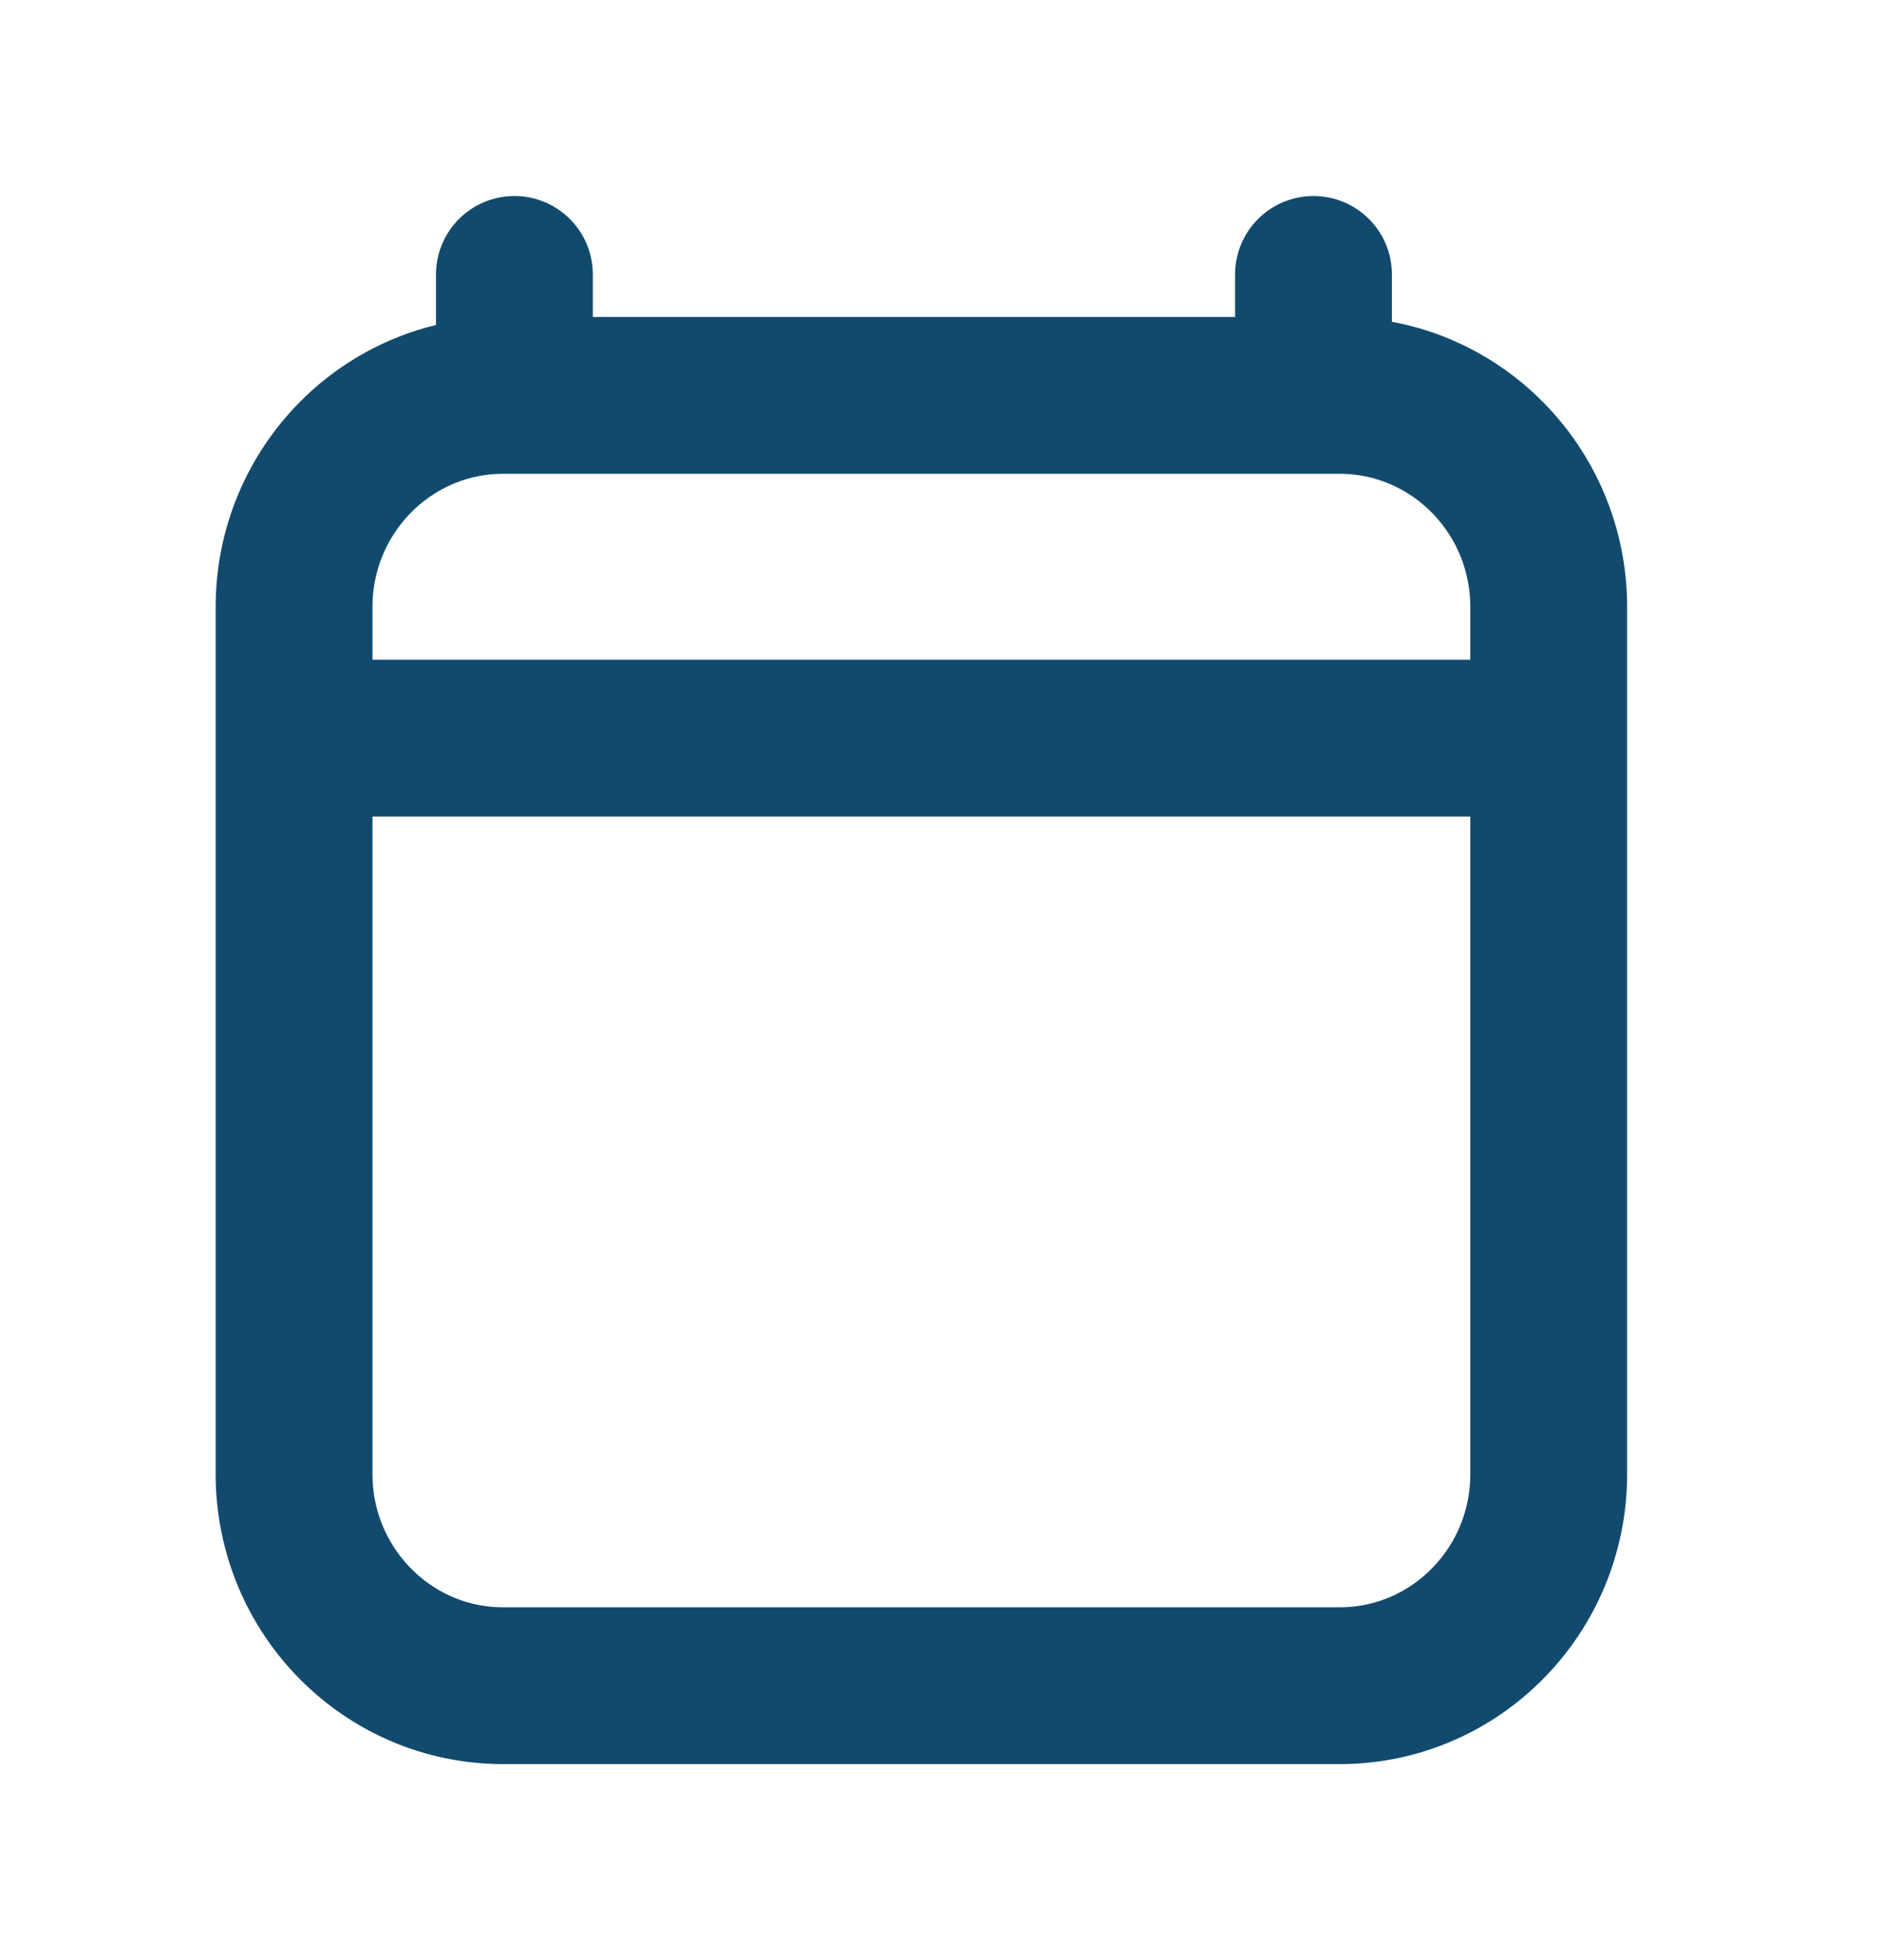 <svg width="24" height="25" viewBox="0 0 24 25" fill="none" xmlns="http://www.w3.org/2000/svg">
<path d="M4.75 9.414H18.75M6.56 3.5V5.043M16.75 3.5V5.043M19.75 7.743V18.8C19.75 20.291 18.556 21.5 17.083 21.5H6.417C4.944 21.5 3.75 20.291 3.75 18.8V7.743C3.75 6.252 4.944 5.043 6.417 5.043H17.083C18.556 5.043 19.75 6.252 19.75 7.743Z" stroke="#124A6E" stroke-width="2" stroke-linecap="round" stroke-linejoin="round"/>
</svg>
